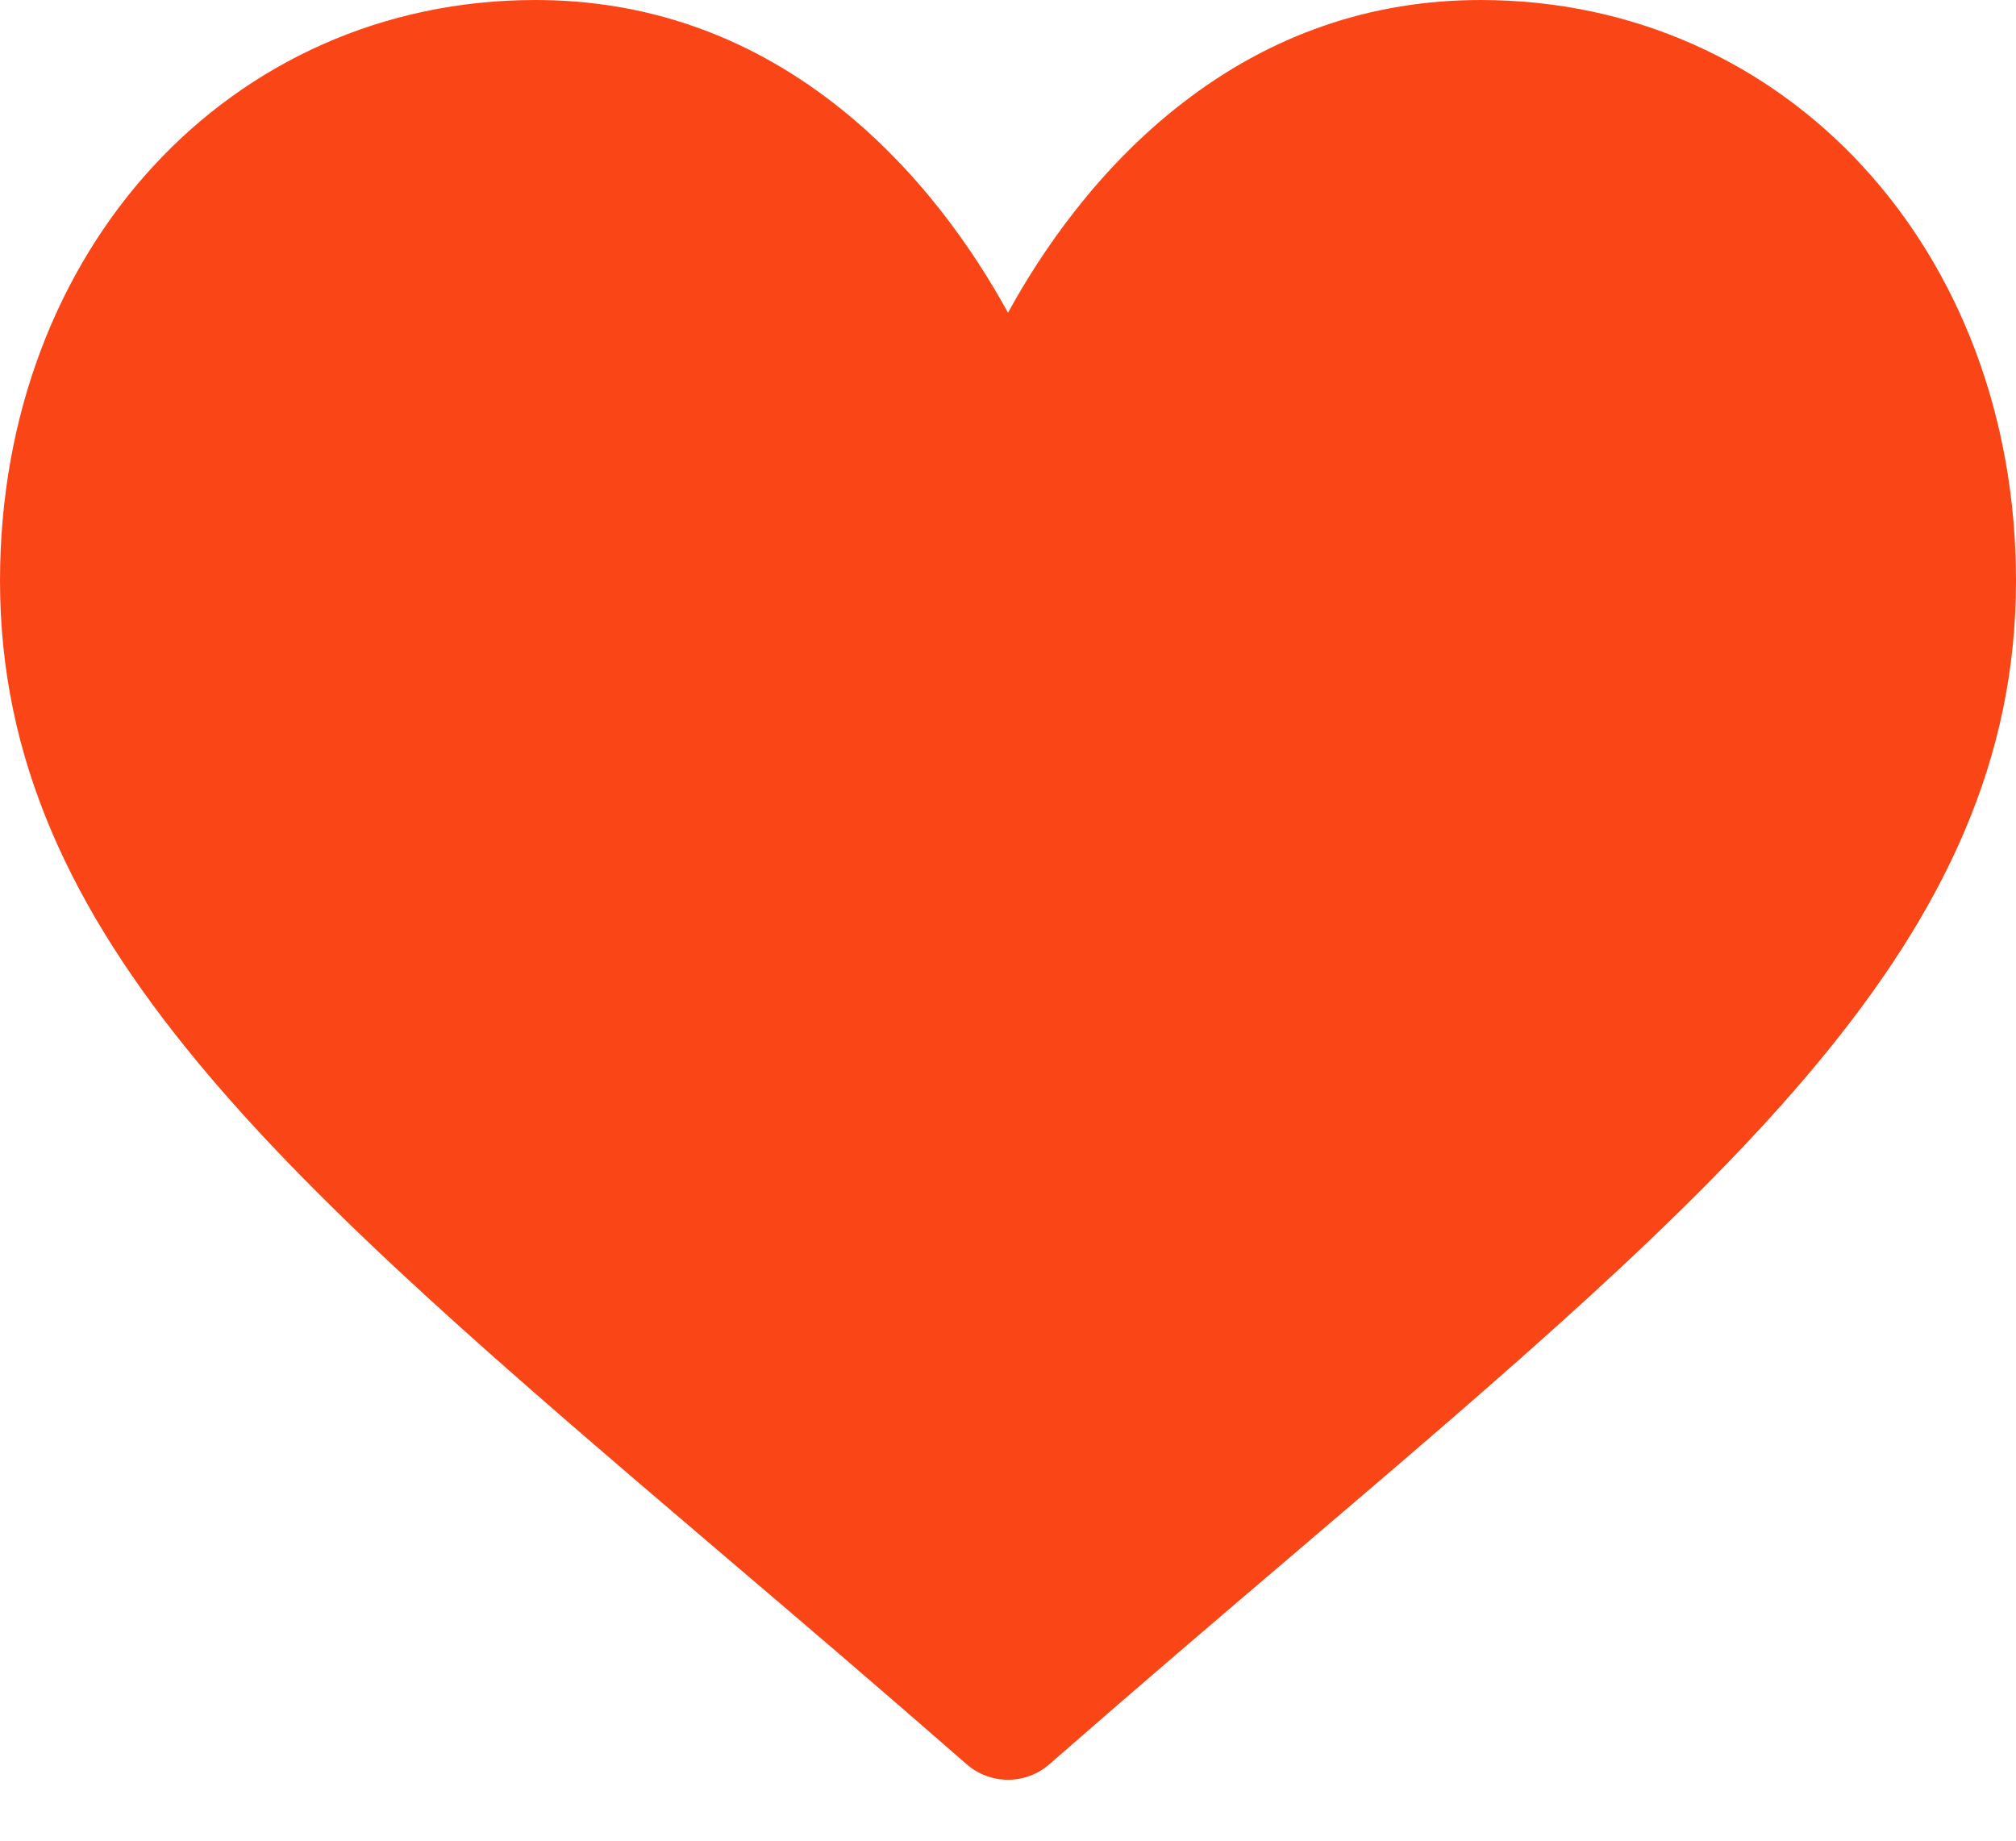 <svg width="23" height="21" viewBox="0 0 23 21" id="heart" fill="none" xmlns="http://www.w3.org/2000/svg">
<path d="M16.891 0C15.643 0 14.498 0.395 13.49 1.176C12.523 1.923 11.879 2.876 11.5 3.568C11.121 2.876 10.477 1.923 9.51 1.176C8.502 0.395 7.357 0 6.109 0C2.626 0 0 2.849 0 6.627C0 10.708 3.277 13.5 8.237 17.728C9.08 18.445 10.034 19.259 11.027 20.127C11.158 20.242 11.326 20.305 11.5 20.305C11.674 20.305 11.842 20.242 11.973 20.127C12.966 19.259 13.92 18.445 14.763 17.727C19.723 13.5 23 10.708 23 6.627C23 2.849 20.373 0 16.891 0Z" fill="#FA4616"/>
</svg>
